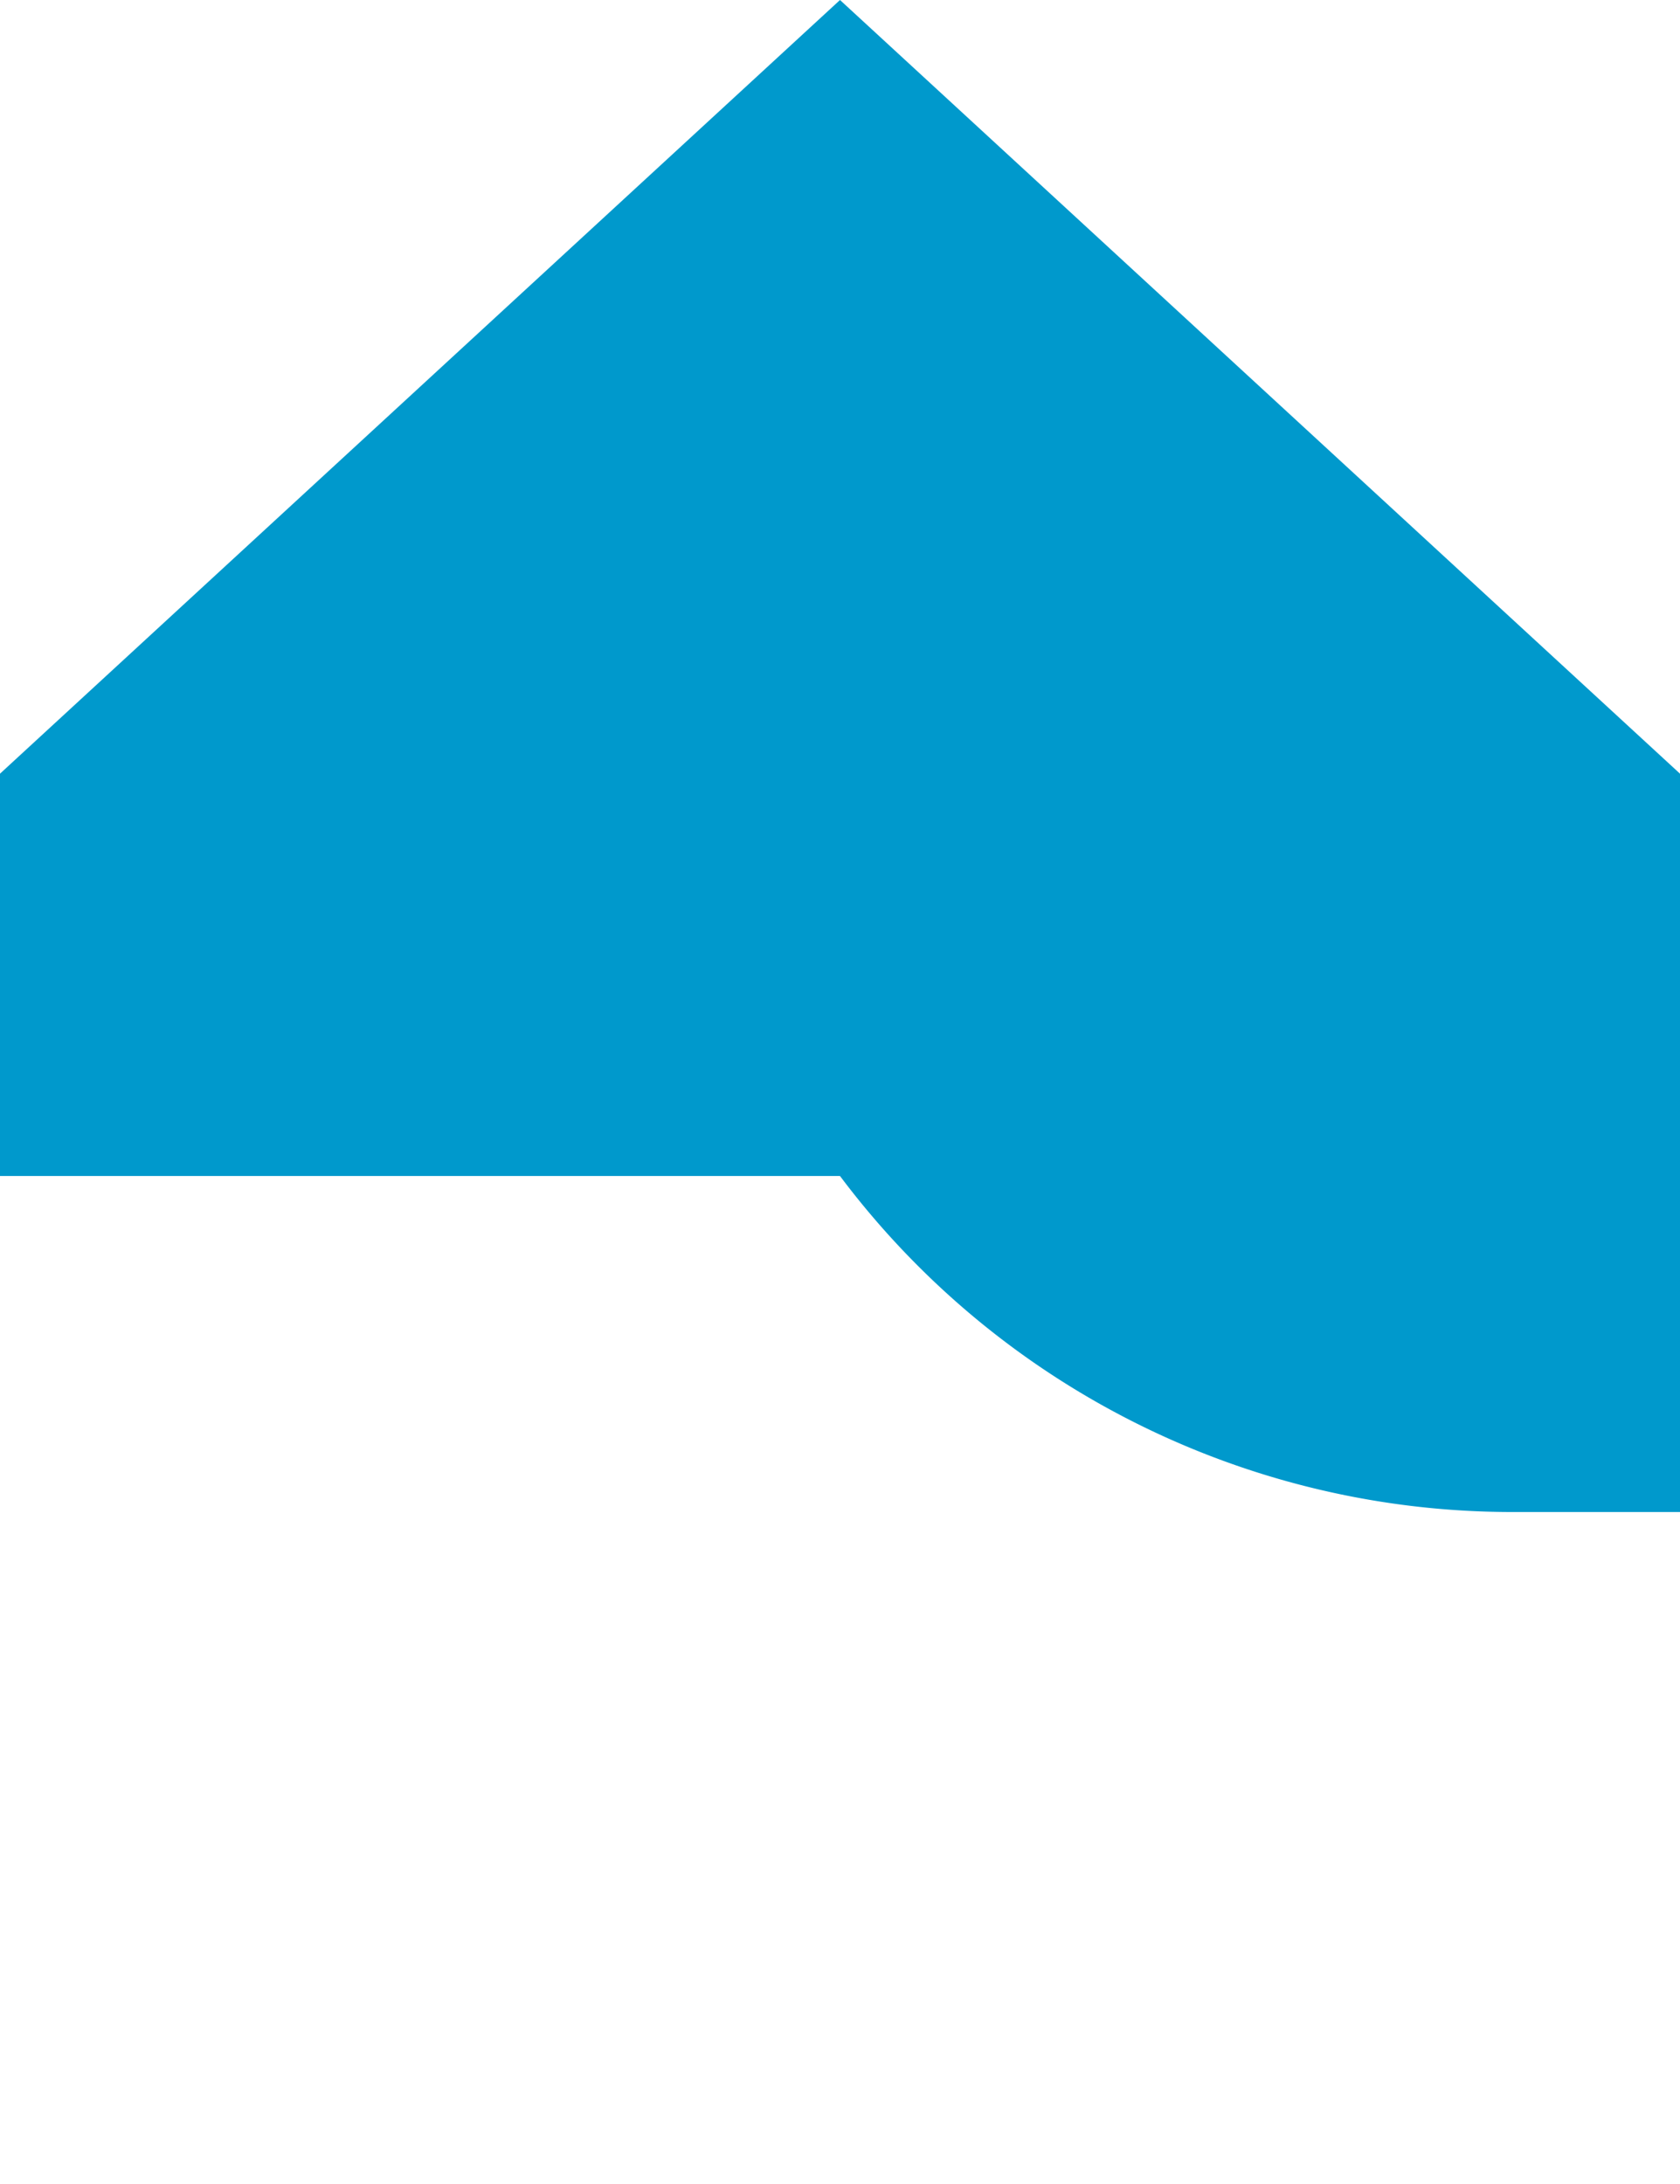 ﻿<?xml version="1.0" encoding="utf-8"?>
<svg version="1.1" xmlns:xlink="http://www.w3.org/1999/xlink" width="10px" height="13px" preserveAspectRatio="xMidYMin meet" viewBox="402 594  8 13" xmlns="http://www.w3.org/2000/svg">
  <path d="M 414 602  L 410 602  A 4 4 0 0 1 406 598 " stroke-width="2" stroke="#0099cc" fill="none" />
  <path d="M 413.6 601  L 406 594  L 398.4 601  L 413.6 601  Z " fill-rule="nonzero" fill="#0099cc" stroke="none" />
</svg>